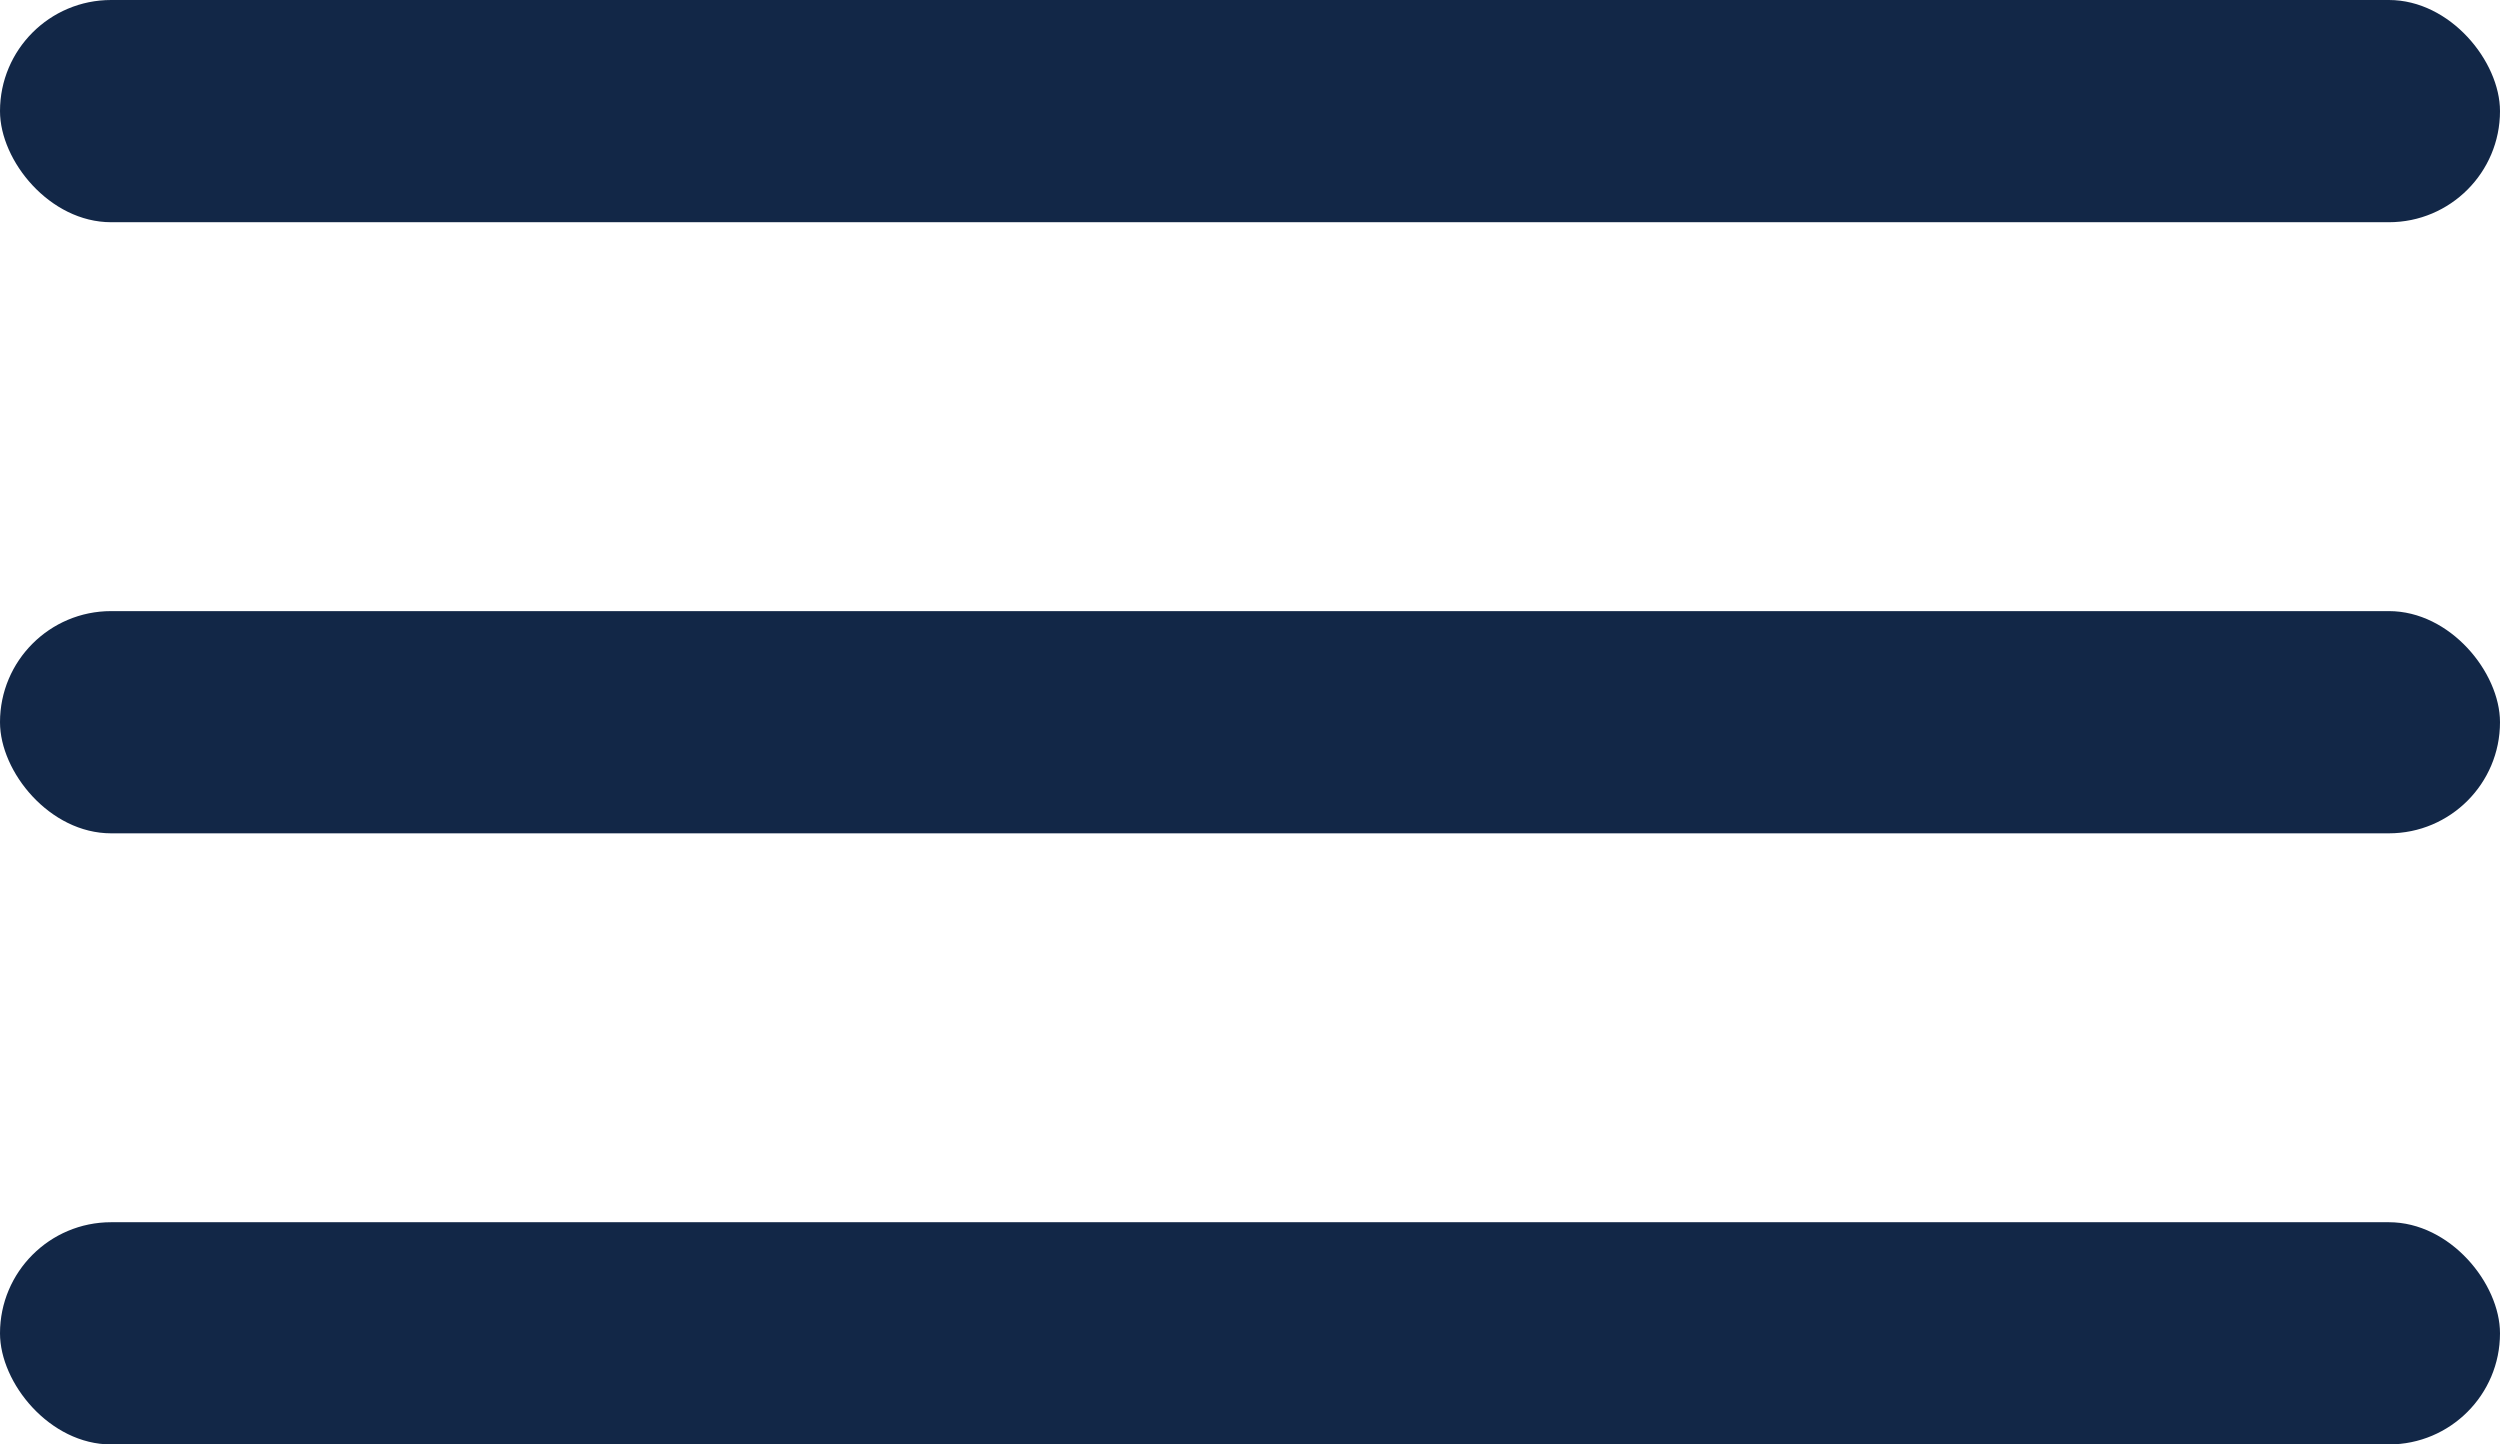 <svg width="45" height="26" viewBox="0 0 45 26" fill="none" xmlns="http://www.w3.org/2000/svg">
<rect width="45" height="4" rx="2" fill="#122747"/>
<rect y="11" width="45" height="4" rx="2" fill="#122747"/>
<rect y="22" width="45" height="4" rx="2" fill="#122747"/>
</svg>

